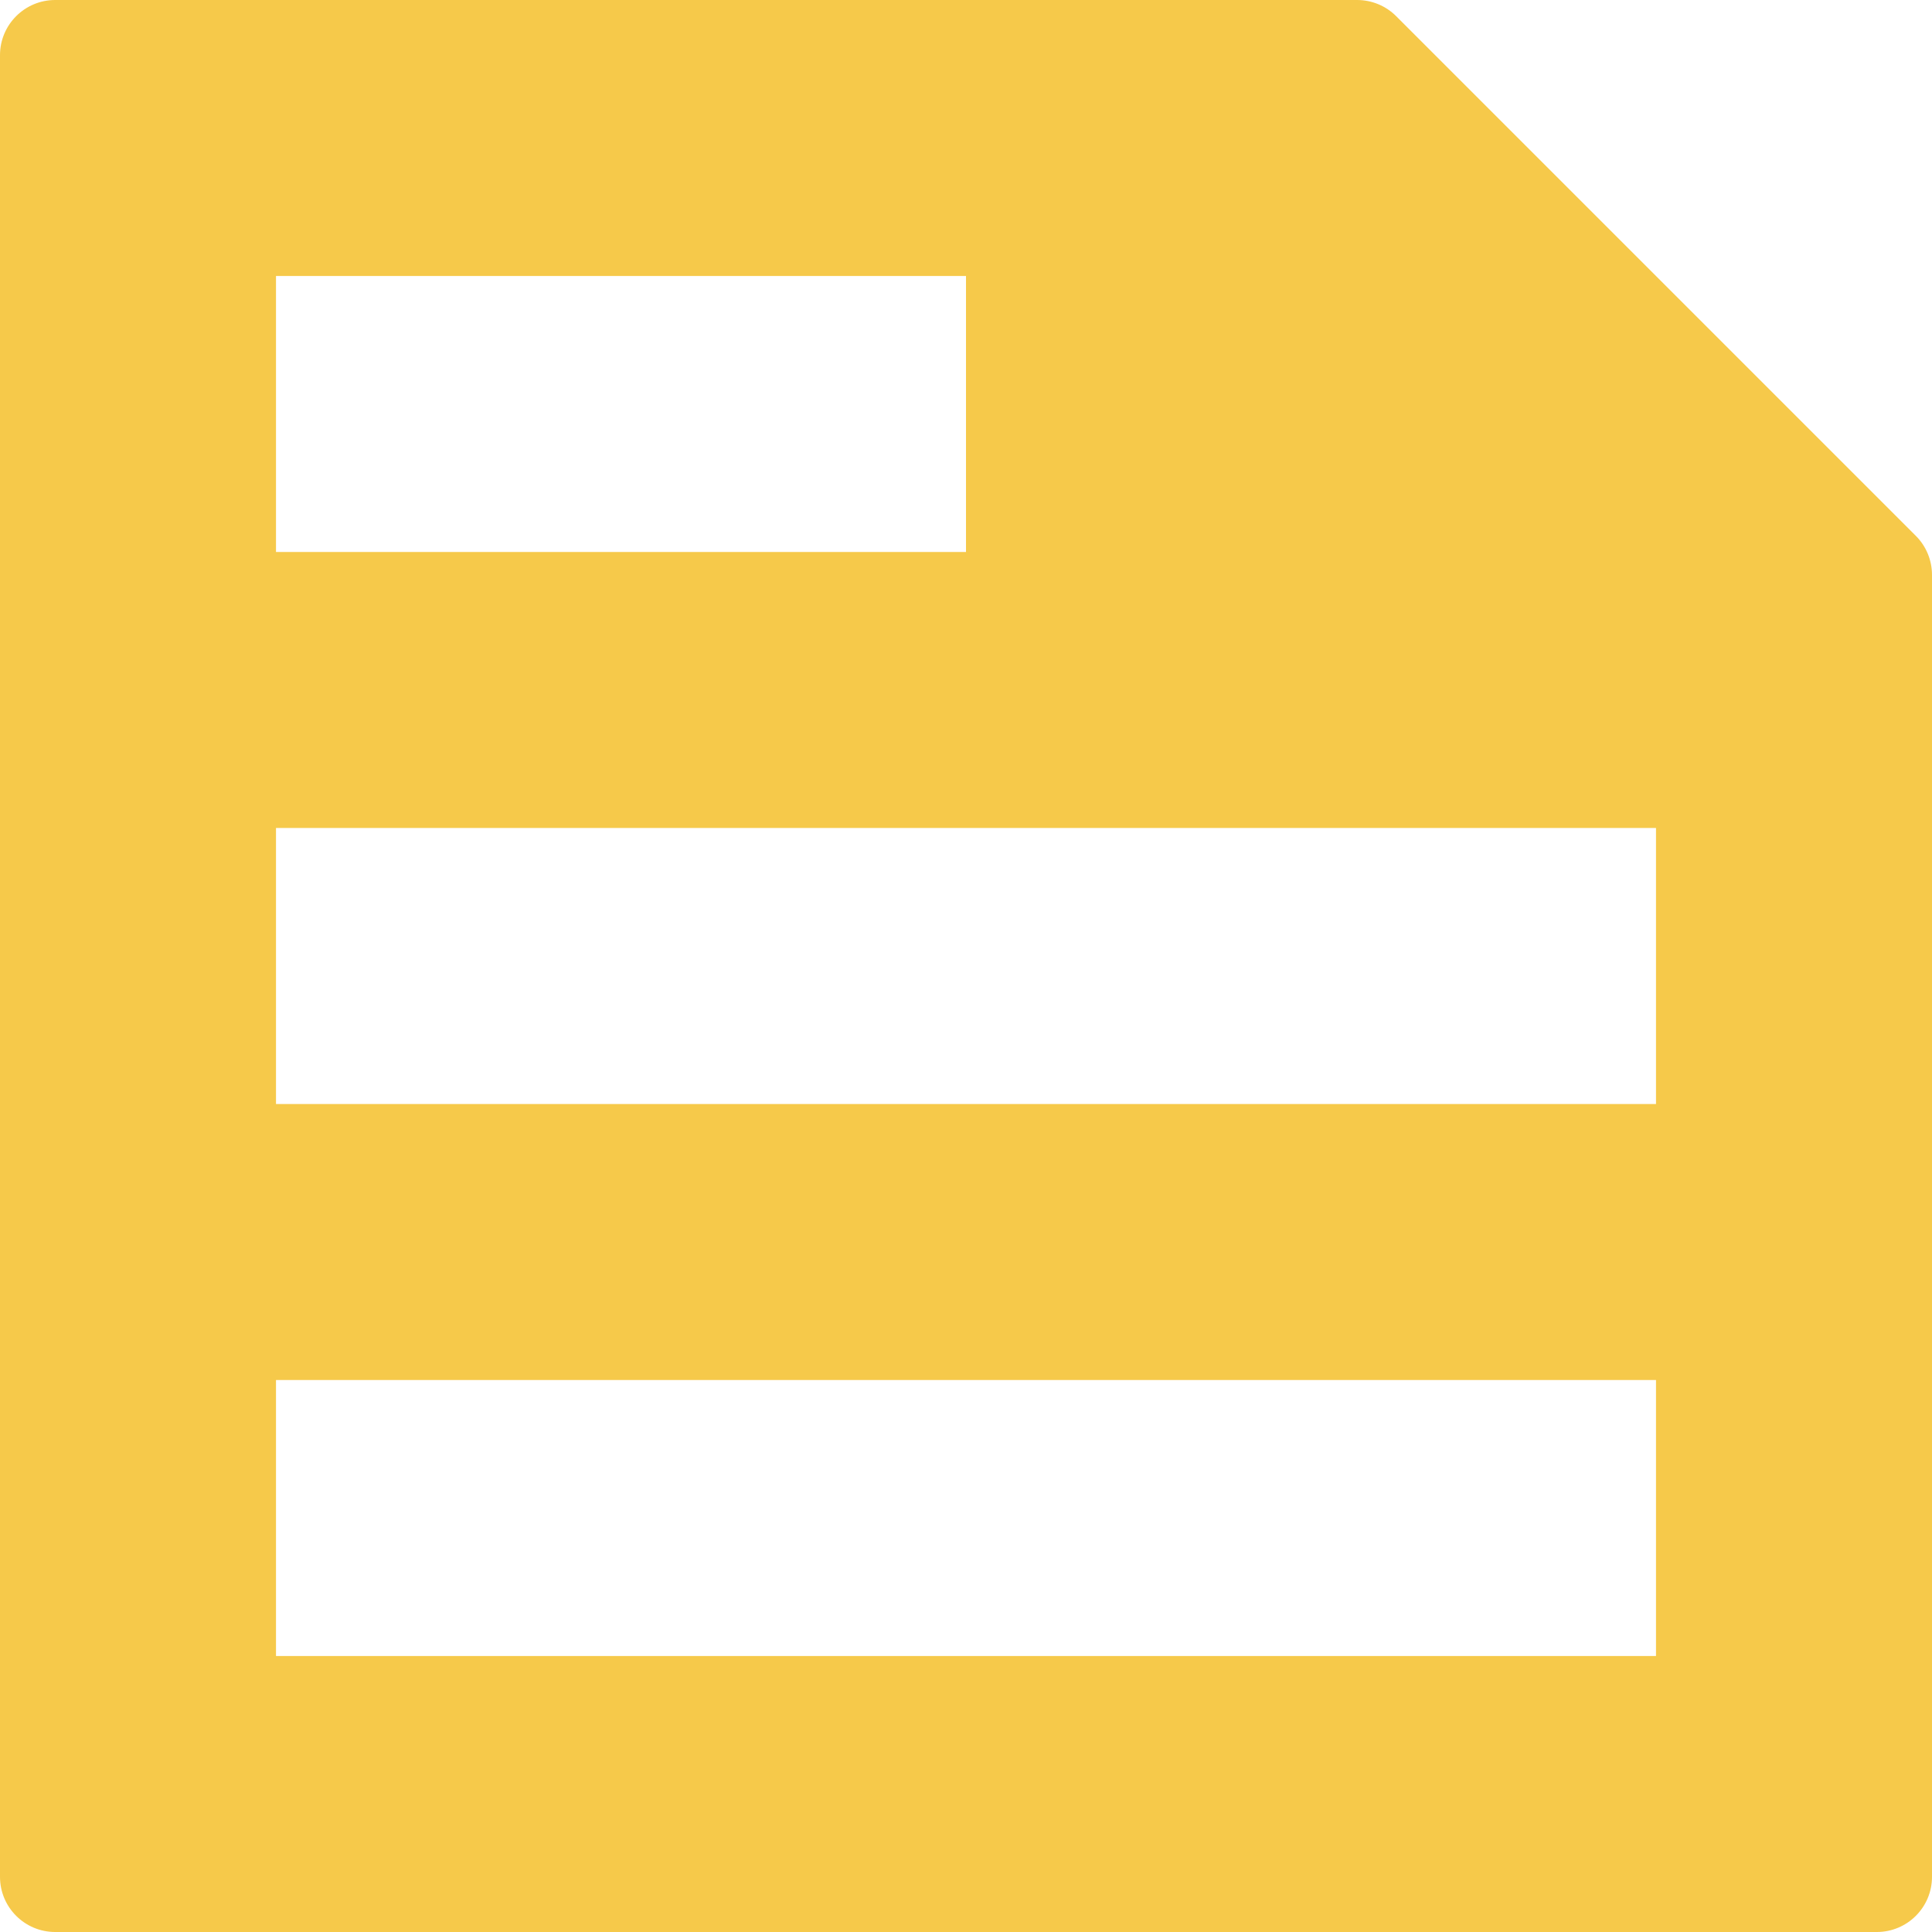 <?xml version="1.0" encoding="UTF-8"?>
<svg width="14px" height="14px" viewBox="0 0 14 14" version="1.1" xmlns="http://www.w3.org/2000/svg" xmlns:xlink="http://www.w3.org/1999/xlink">
    <!-- Generator: Sketch 52.6 (67491) - http://www.bohemiancoding.com/sketch -->
    <title>icon-节点部署文档</title>
    <desc>Created with Sketch.</desc>
    <g id="icon-节点部署文档" stroke="none" stroke-width="1" fill="none" fill-rule="evenodd">
        <path d="M0.4,0 L9.834,-1.44328993e-15 C9.94,-1.46277772e-15 10.042,0.042 10.117,0.117 L13.883,3.883 C13.958,3.958 14,4.06 14,4.166 L14,13.6 C14,13.821 13.821,14 13.6,14 L0.4,14 C0.179,14 3.04609906e-16,13.821 2.77555756e-16,13.6 L0,0.4 C-2.705415e-17,0.179 0.179,3.73648132e-16 0.4,3.33066907e-16 Z M2,2 L2,4 L7,4 L7,2 L2,2 Z M2,10 L2,12 L12,12 L12,10 L2,10 Z M2,6 L2,8 L12,8 L12,6 L2,6 Z" id="Combined-Shape" fill="#F6C94A"></path>
    </g>
</svg>